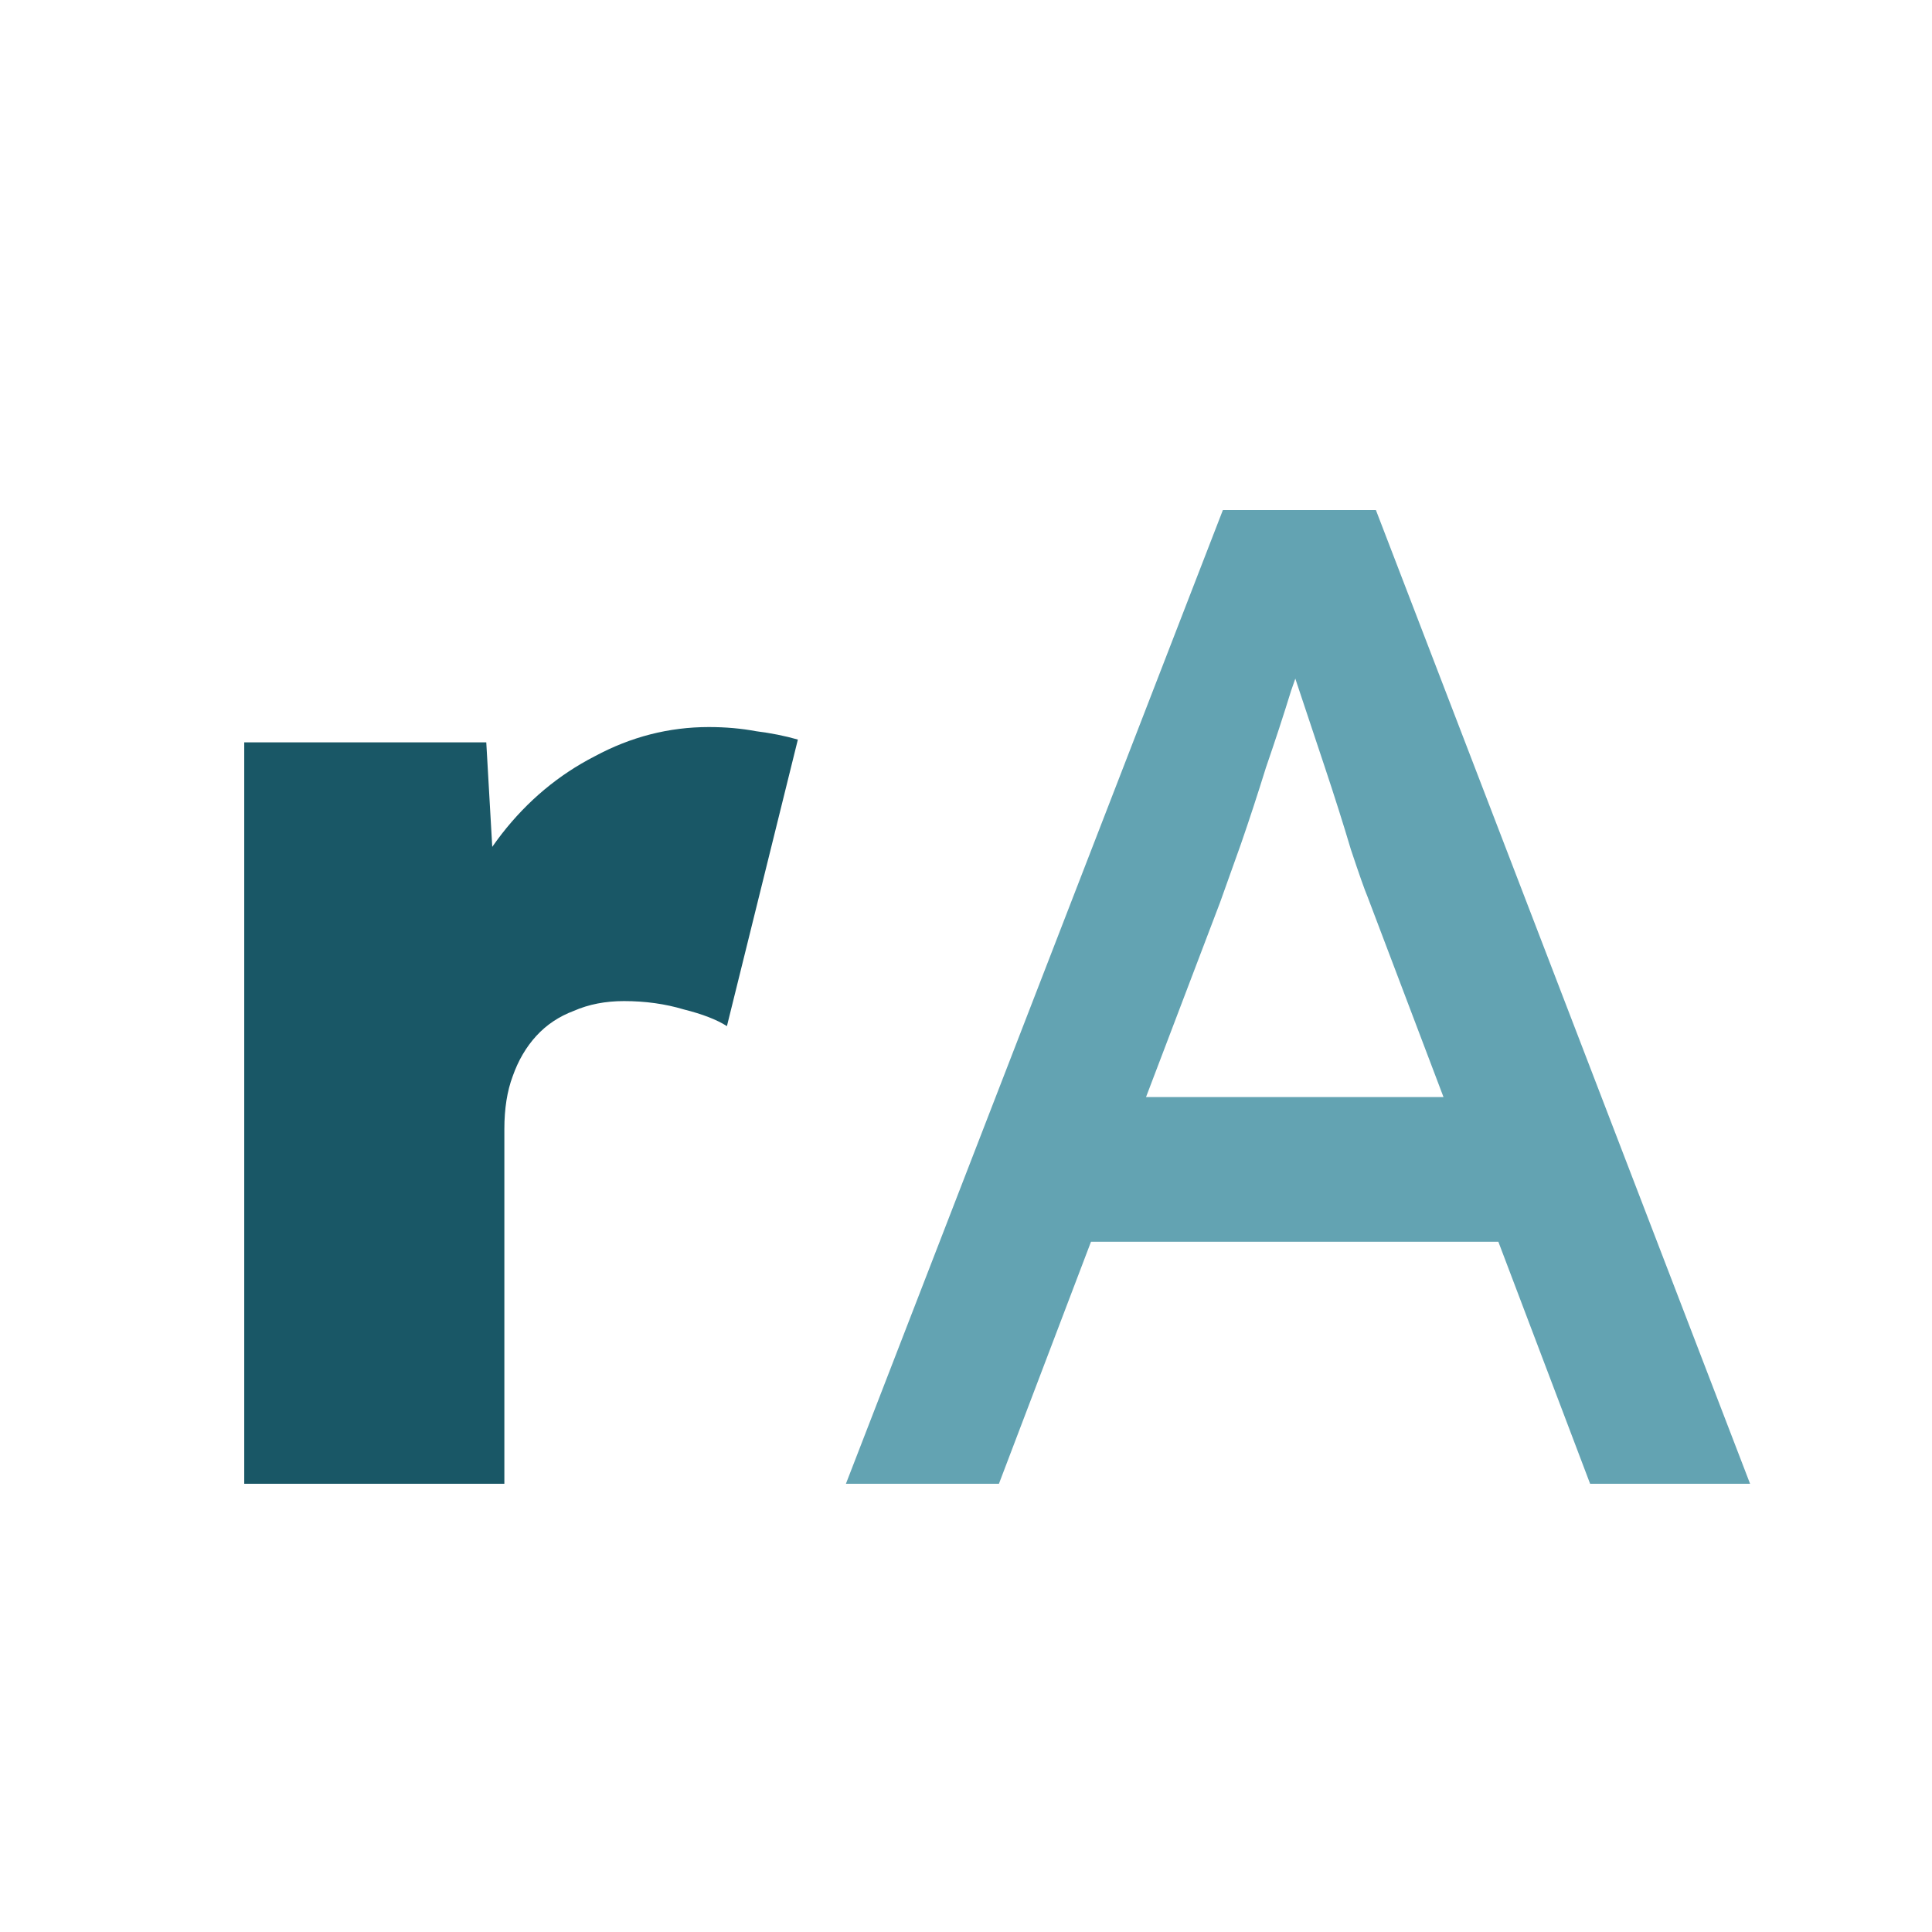 <svg width="250" height="250" viewBox="0 0 250 250" fill="none" xmlns="http://www.w3.org/2000/svg">
<path d="M31.604 192V96.06H62.924L64.724 127.56L57.704 122.16C59.264 116.88 61.664 112.14 64.904 107.94C68.264 103.62 72.284 100.26 76.964 97.86C81.644 95.34 86.564 94.08 91.724 94.08C93.884 94.08 95.924 94.26 97.844 94.62C99.764 94.86 101.564 95.22 103.244 95.7L94.064 132.78C92.744 131.94 90.884 131.22 88.484 130.62C86.084 129.9 83.504 129.54 80.744 129.54C78.344 129.54 76.184 129.96 74.264 130.8C72.344 131.52 70.724 132.6 69.404 134.04C68.084 135.48 67.064 137.22 66.344 139.26C65.624 141.18 65.264 143.46 65.264 146.1V192H31.604Z" fill="#195766"/>
<path d="M109.461 192L158.241 66H178.041L226.461 192H205.761L176.961 116.04C176.601 115.2 175.881 113.16 174.801 109.92C173.841 106.68 172.701 103.08 171.381 99.12C170.061 95.16 168.861 91.56 167.781 88.32C166.701 84.96 165.981 82.8 165.621 81.84L169.761 81.66C169.041 83.7 168.141 86.28 167.061 89.4C166.101 92.52 165.021 95.82 163.821 99.3C162.741 102.78 161.661 106.08 160.581 109.2C159.501 112.2 158.601 114.72 157.881 116.76L129.261 192H109.461ZM131.061 160.68L138.261 141.96H195.501L203.781 160.68H131.061Z" fill="#63A3B2"/>
</svg>
